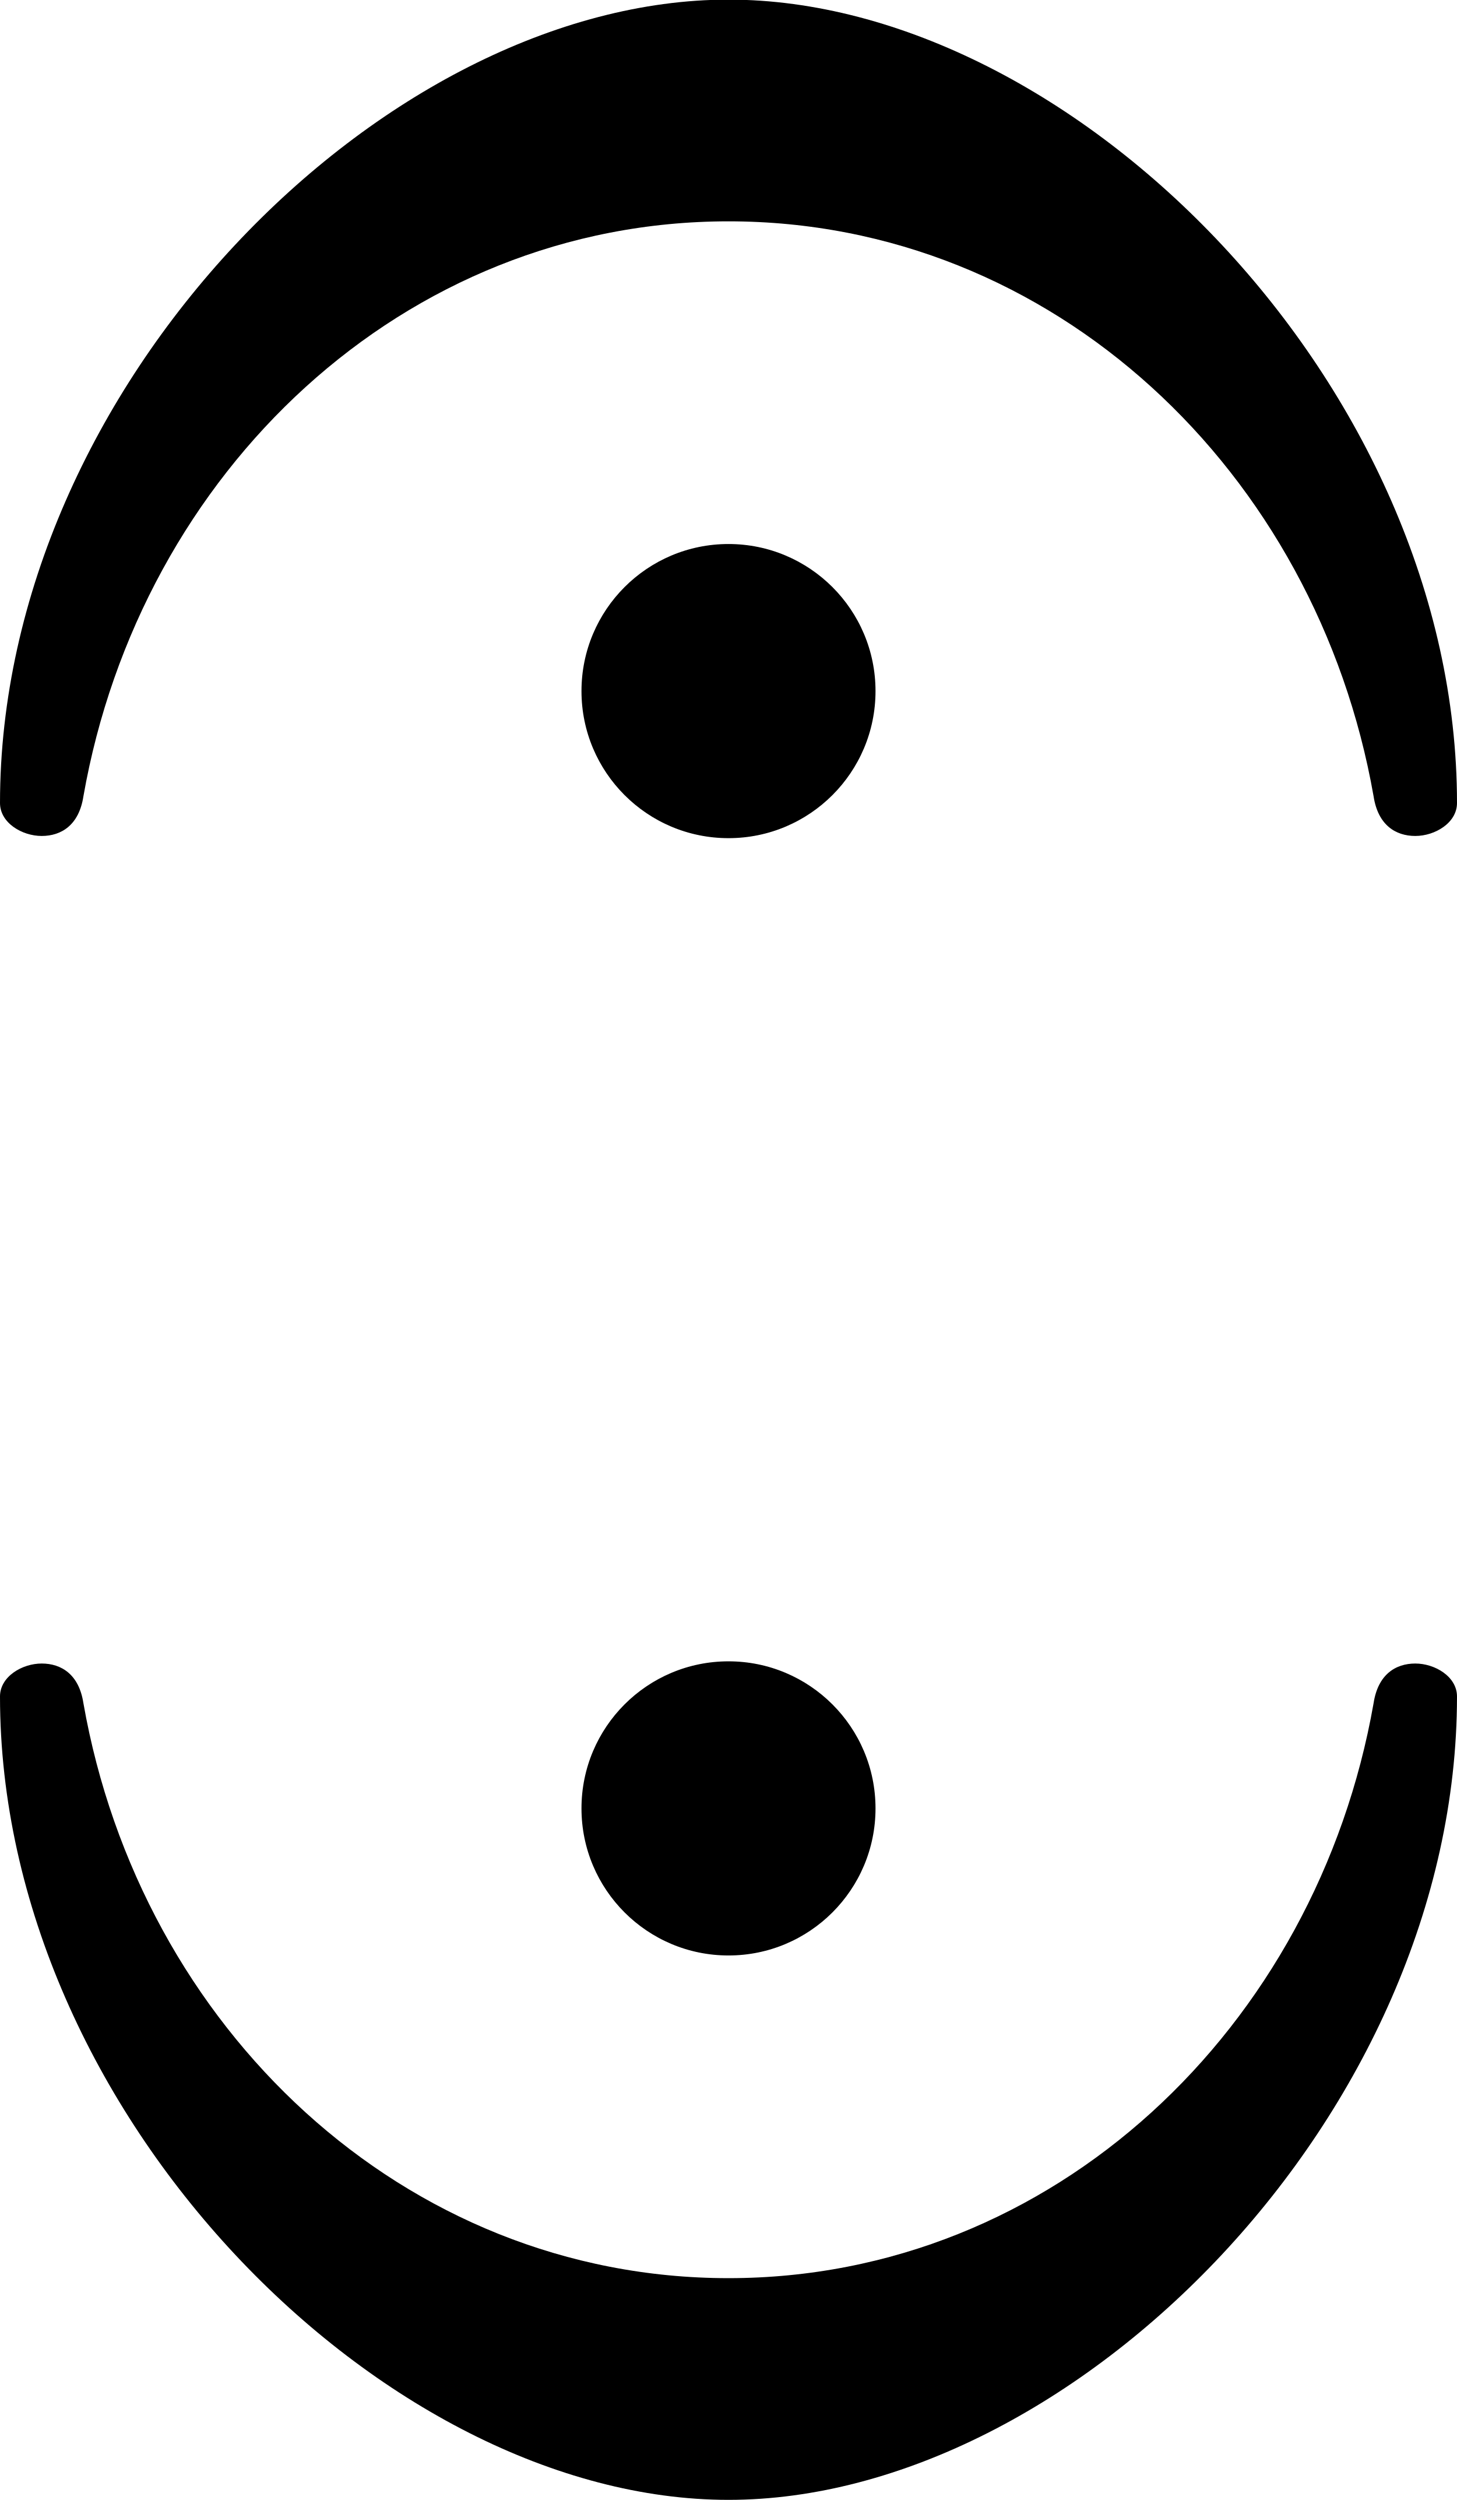 <?xml version="1.0" encoding="UTF-8" standalone="no"?>
<svg
   xmlns:dc="http://purl.org/dc/elements/1.1/"
   xmlns:cc="http://creativecommons.org/ns#"
   xmlns:rdf="http://www.w3.org/1999/02/22-rdf-syntax-ns#"
   xmlns:svg="http://www.w3.org/2000/svg"
   xmlns="http://www.w3.org/2000/svg"
   xmlns:xlink="http://www.w3.org/1999/xlink"
   xmlns:sodipodi="http://sodipodi.sourceforge.net/DTD/sodipodi-0.dtd"
   xmlns:inkscape="http://www.inkscape.org/namespaces/inkscape"
   version="1.2"
   width="4.665mm"
   height="8.002mm"
   viewBox="8.536 0.002 2.656 4.554"
   id="svg10"
   sodipodi:docname="music-directions.cropped.svg"
   inkscape:version="0.92.3 (2405546, 2018-03-11)">
  <defs
     id="defs14" />
  <sodipodi:namedview
     pagecolor="#ffffff"
     bordercolor="#666666"
     borderopacity="1"
     objecttolerance="10"
     gridtolerance="10"
     guidetolerance="10"
     inkscape:pageopacity="0"
     inkscape:pageshadow="2"
     inkscape:window-width="922"
     inkscape:window-height="497"
     id="namedview12"
     showgrid="false"
     fit-margin-top="0"
     fit-margin-left="0"
     fit-margin-right="0"
     fit-margin-bottom="0"
     inkscape:zoom="4.7054758"
     inkscape:cx="6.5752642"
     inkscape:cy="5.1646187"
     inkscape:window-x="0"
     inkscape:window-y="0"
     inkscape:window-maximized="0"
     inkscape:current-layer="svg10" />
  <g
     id="g827"
     transform="translate(-0.672,3.672837e-4)">
    <a
       id="a4"
       xlink:href="textedit:///home/uliska/git/lilypond/frescobaldi/frescobaldi_app/icons/music-directions.ly:23:9:10"
       style="color:inherit">
      <path
         style="fill:currentColor"
         inkscape:connector-curvature="0"
         id="path2"
         d="m -67,-48 c 0,37 30,67 67,67 37,0 67,-30 67,-67 0,-37 -30,-67 -67,-67 -37,0 -67,30 -67,67 z M 0,-363 c -157,0 -332,176 -332,366 0,9 10,15 19,15 9,0 17,-5 19,-18 26,-148 146,-262 294,-262 148,0 268,114 294,262 2,13 10,18 19,18 9,0 19,-6 19,-15 0,-190 -175,-366 -332,-366 z"
         transform="matrix(0.004,0,0,-0.004,10.536,3.104)" />
    </a>
    <a
       id="a8"
       xlink:href="textedit:///home/uliska/git/lilypond/frescobaldi/frescobaldi_app/icons/music-directions.ly:18:10:11"
       style="color:inherit">
      <path
         style="fill:currentColor"
         inkscape:connector-curvature="0"
         id="path6"
         d="m -67,48 c 0,37 30,67 67,67 37,0 67,-30 67,-67 0,-37 -30,-67 -67,-67 -37,0 -67,30 -67,67 z M 0,363 c 157,0 332,-176 332,-366 0,-9 -10,-15 -19,-15 -9,0 -17,5 -19,18 C 268,148 148,262 0,262 -148,262 -268,148 -294,0 c -2,-13 -10,-18 -19,-18 -9,0 -19,6 -19,15 0,190 175,366 332,366 z"
         transform="matrix(0.004,0,0,-0.004,10.536,1.452)" />
    </a>
  </g>
</svg>
